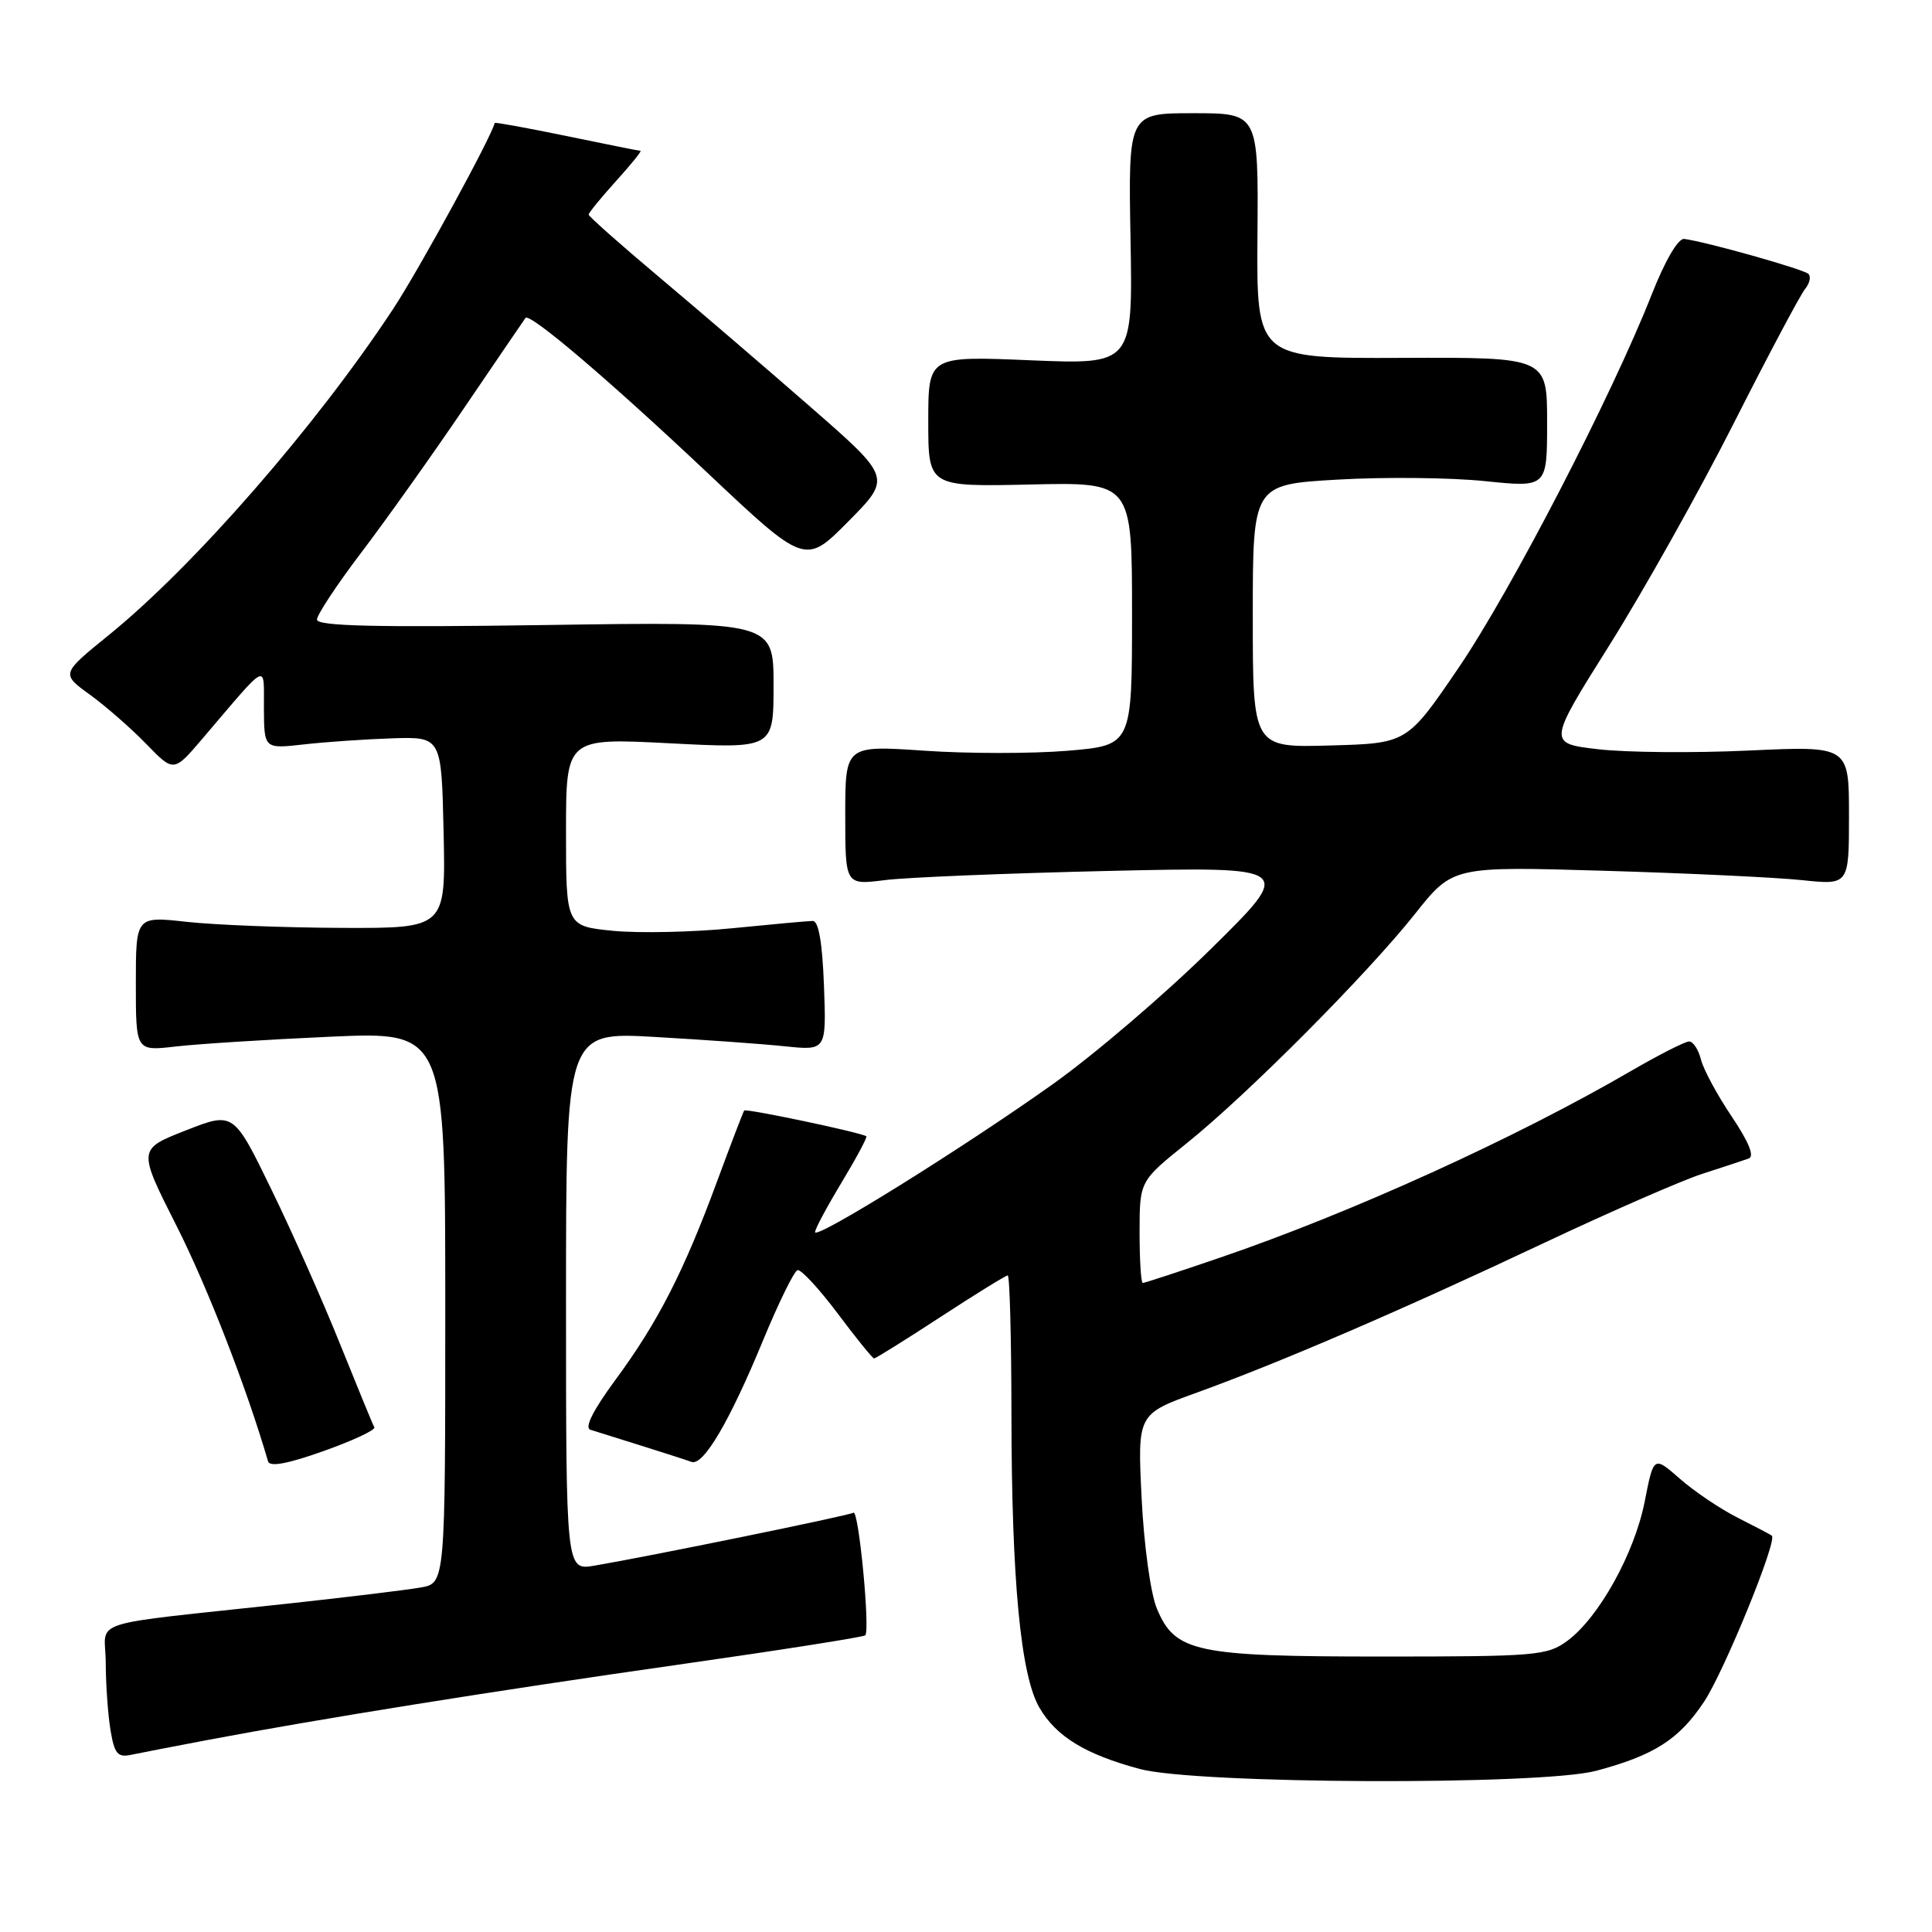 <?xml version="1.0" encoding="UTF-8" standalone="no"?>
<!DOCTYPE svg PUBLIC "-//W3C//DTD SVG 1.1//EN" "http://www.w3.org/Graphics/SVG/1.1/DTD/svg11.dtd" >
<svg xmlns="http://www.w3.org/2000/svg" xmlns:xlink="http://www.w3.org/1999/xlink" version="1.1" viewBox="0 0 256 256">
 <g >
 <path fill="currentColor"
d=" M 211.50 234.64 C 219.19 232.59 222.49 230.48 225.81 225.47 C 228.47 221.45 235.54 204.14 234.78 203.49 C 234.63 203.35 232.60 202.29 230.28 201.12 C 227.96 199.95 224.50 197.62 222.59 195.94 C 219.12 192.90 219.12 192.90 217.93 198.97 C 216.57 205.85 211.86 214.33 207.68 217.42 C 205.02 219.38 203.57 219.50 183.18 219.50 C 158.40 219.50 155.70 218.93 153.29 213.14 C 152.46 211.16 151.58 204.76 151.27 198.50 C 150.72 187.37 150.72 187.37 158.61 184.52 C 169.68 180.51 185.80 173.57 204.50 164.74 C 213.30 160.59 222.75 156.46 225.50 155.56 C 228.25 154.67 231.05 153.75 231.71 153.51 C 232.51 153.24 231.73 151.32 229.45 147.93 C 227.54 145.09 225.71 141.70 225.38 140.38 C 225.05 139.07 224.35 138.00 223.82 138.00 C 223.28 138.00 219.85 139.75 216.17 141.88 C 200.79 150.83 179.01 160.72 161.67 166.64 C 156.27 168.49 151.66 170.00 151.42 170.00 C 151.19 170.00 151.00 166.96 151.00 163.25 C 151.01 156.50 151.01 156.50 157.23 151.50 C 165.30 145.02 181.13 129.11 187.50 121.09 C 192.50 114.79 192.50 114.79 212.50 115.38 C 223.50 115.70 235.31 116.26 238.75 116.62 C 245.00 117.28 245.00 117.28 245.00 108.06 C 245.00 98.84 245.00 98.84 231.75 99.45 C 224.46 99.79 215.48 99.71 211.79 99.28 C 205.08 98.50 205.08 98.50 213.25 85.50 C 217.74 78.35 225.17 65.10 229.75 56.05 C 234.33 47.00 238.58 39.01 239.19 38.28 C 239.79 37.55 239.99 36.66 239.63 36.30 C 239.00 35.67 225.98 32.01 223.16 31.66 C 222.36 31.57 220.63 34.53 218.87 39.00 C 213.55 52.50 200.21 78.29 193.26 88.50 C 186.45 98.50 186.45 98.50 176.23 98.78 C 166.00 99.07 166.00 99.07 166.00 81.63 C 166.00 64.20 166.00 64.20 177.25 63.55 C 183.44 63.19 192.21 63.28 196.75 63.75 C 205.00 64.60 205.00 64.60 205.00 55.97 C 205.00 47.34 205.00 47.34 185.75 47.42 C 166.50 47.50 166.50 47.50 166.62 31.25 C 166.75 15.00 166.75 15.00 158.12 15.00 C 149.50 15.00 149.50 15.00 149.80 31.65 C 150.10 48.30 150.10 48.30 136.55 47.74 C 123.00 47.17 123.00 47.17 123.00 55.83 C 123.00 64.50 123.00 64.50 136.50 64.20 C 150.00 63.89 150.00 63.89 150.00 81.33 C 150.00 98.76 150.00 98.76 141.46 99.48 C 136.76 99.87 128.21 99.87 122.46 99.47 C 112.00 98.76 112.00 98.76 112.00 108.02 C 112.00 117.28 112.00 117.28 117.25 116.62 C 120.14 116.25 133.53 115.71 147.00 115.40 C 171.50 114.85 171.50 114.85 160.47 125.72 C 154.41 131.70 144.96 139.78 139.47 143.68 C 127.56 152.15 108.00 164.32 108.00 163.26 C 108.00 162.84 109.60 159.86 111.55 156.63 C 113.49 153.40 114.96 150.67 114.79 150.56 C 113.99 150.04 98.83 146.85 98.61 147.15 C 98.47 147.34 96.86 151.55 95.03 156.50 C 90.63 168.44 87.18 175.20 81.59 182.78 C 78.59 186.85 77.41 189.19 78.23 189.45 C 78.93 189.67 81.97 190.62 85.00 191.57 C 88.03 192.52 91.01 193.48 91.63 193.71 C 93.19 194.28 96.68 188.35 101.11 177.60 C 103.17 172.62 105.22 168.44 105.67 168.30 C 106.13 168.16 108.51 170.74 110.98 174.02 C 113.44 177.31 115.62 180.00 115.82 180.00 C 116.03 180.00 119.99 177.53 124.63 174.50 C 129.27 171.47 133.28 169.00 133.53 169.00 C 133.79 169.00 134.01 177.21 134.02 187.25 C 134.04 209.42 135.24 222.01 137.73 226.28 C 139.97 230.11 143.81 232.46 151.03 234.40 C 158.51 236.41 204.18 236.59 211.50 234.64 Z  M 27.50 230.56 C 42.31 227.76 65.34 224.07 89.86 220.58 C 103.26 218.67 114.42 216.92 114.65 216.69 C 115.32 216.01 113.78 200.02 113.09 200.44 C 112.47 200.83 85.96 206.24 78.75 207.46 C 75.00 208.09 75.00 208.09 75.00 172.41 C 75.00 136.73 75.00 136.73 86.75 137.40 C 93.21 137.77 100.97 138.32 104.00 138.64 C 109.50 139.21 109.50 139.21 109.18 130.60 C 108.96 124.84 108.47 122.01 107.68 122.03 C 107.03 122.04 102.22 122.48 97.00 123.00 C 91.78 123.52 84.69 123.67 81.25 123.34 C 75.00 122.72 75.00 122.72 75.00 110.25 C 75.00 97.78 75.00 97.78 88.75 98.49 C 102.50 99.20 102.50 99.20 102.50 90.79 C 102.50 82.37 102.50 82.37 72.25 82.82 C 49.75 83.15 42.00 82.96 42.00 82.10 C 42.00 81.47 44.64 77.47 47.87 73.22 C 51.09 68.98 57.25 60.33 61.54 54.00 C 65.84 47.67 69.48 42.33 69.63 42.13 C 70.18 41.40 80.71 50.36 93.60 62.52 C 106.69 74.87 106.69 74.87 112.42 69.08 C 118.14 63.30 118.14 63.30 107.32 53.86 C 101.37 48.66 92.34 40.92 87.25 36.64 C 82.16 32.36 78.00 28.67 78.00 28.44 C 78.00 28.20 79.63 26.20 81.62 24.00 C 83.61 21.80 85.07 19.99 84.87 19.99 C 84.66 19.98 80.25 19.10 75.05 18.02 C 69.85 16.95 65.57 16.17 65.55 16.29 C 65.15 18.09 55.53 35.72 52.09 40.94 C 41.90 56.42 25.73 74.97 14.43 84.14 C 8.09 89.28 8.09 89.28 11.90 92.04 C 14.00 93.56 17.36 96.50 19.37 98.57 C 23.02 102.33 23.02 102.33 26.76 97.95 C 35.76 87.40 34.93 87.81 34.97 93.87 C 35.00 99.23 35.00 99.23 40.25 98.64 C 43.14 98.31 48.42 97.95 52.00 97.83 C 58.50 97.63 58.50 97.63 58.78 110.31 C 59.06 123.00 59.06 123.00 45.28 122.95 C 37.70 122.92 28.46 122.56 24.75 122.15 C 18.00 121.40 18.00 121.40 18.00 130.34 C 18.00 139.28 18.00 139.28 23.25 138.67 C 26.14 138.33 35.36 137.75 43.75 137.37 C 59.00 136.69 59.00 136.69 59.00 173.23 C 59.00 209.78 59.00 209.78 55.75 210.35 C 53.96 210.67 46.20 211.61 38.50 212.45 C 10.72 215.47 14.00 214.41 14.01 220.32 C 14.02 223.17 14.30 227.18 14.64 229.24 C 15.16 232.39 15.59 232.90 17.38 232.52 C 18.55 232.28 23.10 231.39 27.50 230.56 Z  M 49.60 189.12 C 49.40 188.78 47.40 183.90 45.14 178.29 C 42.89 172.67 38.78 163.40 36.00 157.69 C 30.95 147.30 30.95 147.30 24.61 149.79 C 18.26 152.28 18.26 152.28 23.39 162.43 C 27.48 170.51 32.69 183.92 35.52 193.64 C 35.74 194.41 38.15 193.96 42.91 192.26 C 46.79 190.88 49.80 189.47 49.60 189.12 Z "/>
</g>
</svg>